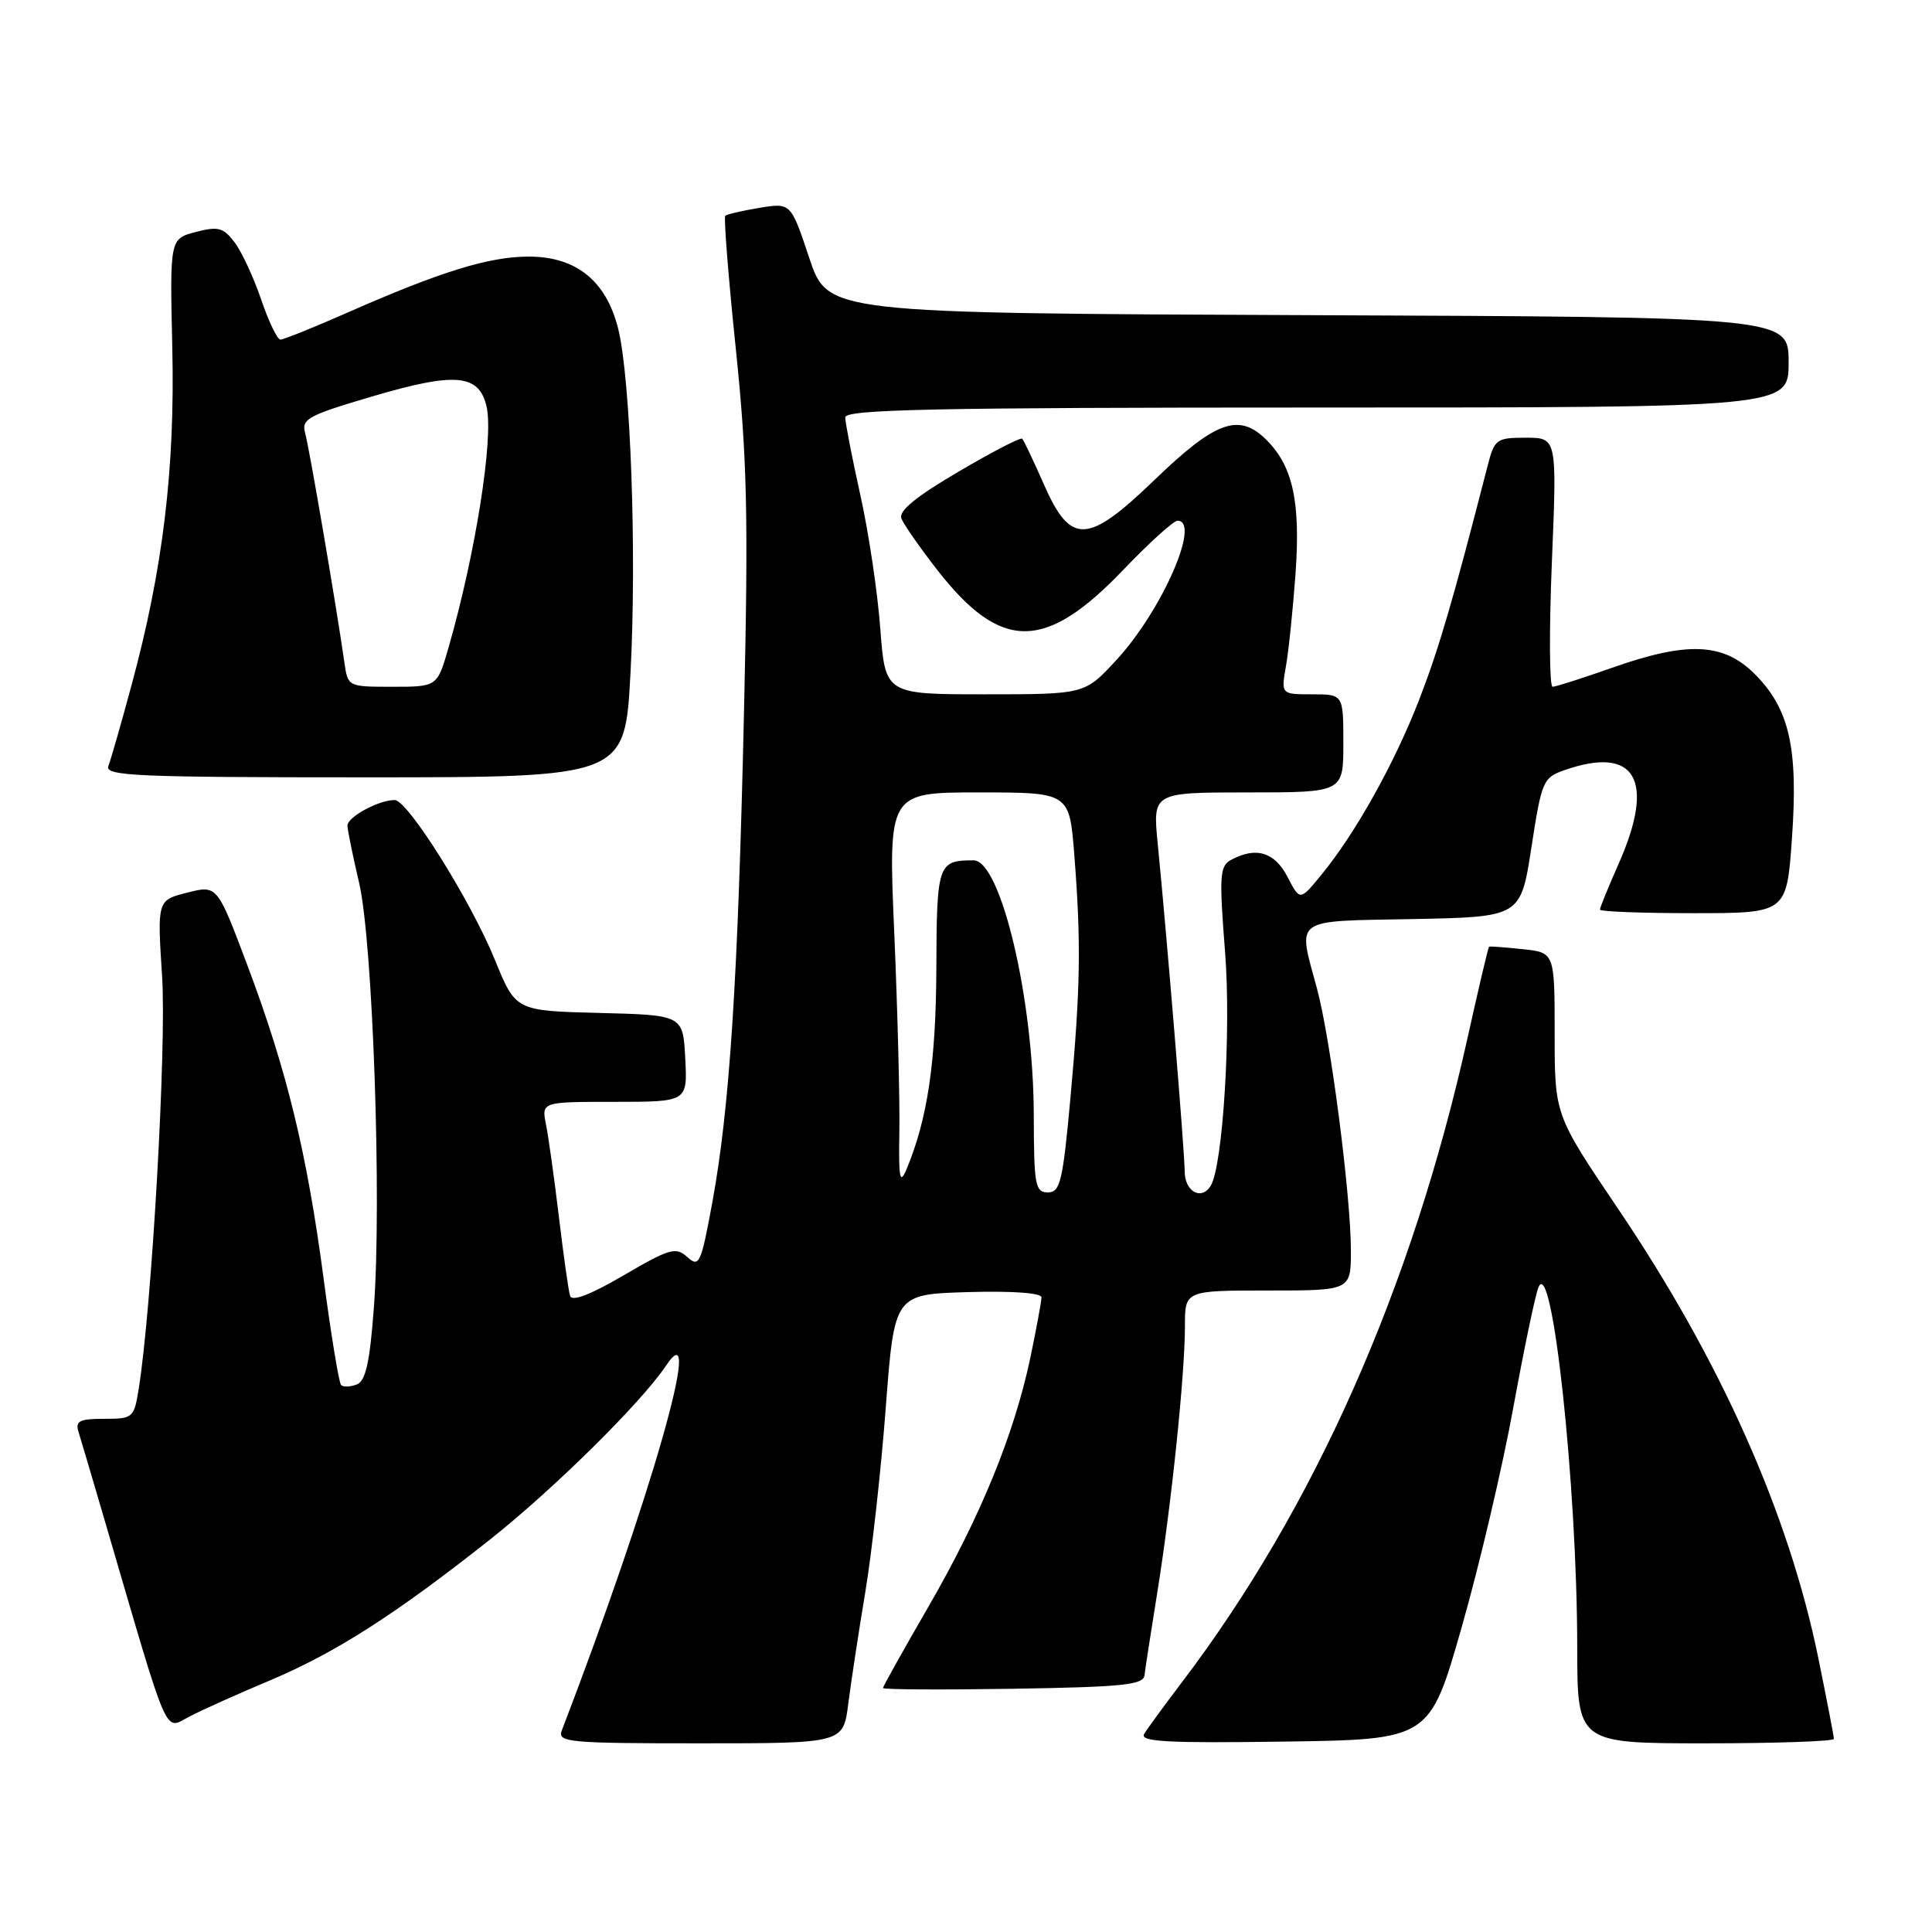 <?xml version="1.0" encoding="UTF-8" standalone="no"?>
<!DOCTYPE svg PUBLIC "-//W3C//DTD SVG 1.1//EN" "http://www.w3.org/Graphics/SVG/1.1/DTD/svg11.dtd" >
<svg xmlns="http://www.w3.org/2000/svg" xmlns:xlink="http://www.w3.org/1999/xlink" version="1.1" viewBox="0 0 256 256">
 <g >
 <path fill="currentColor"
d=" M 112.40 225.75 C 112.77 222.86 113.78 216.22 114.65 211.00 C 115.52 205.78 116.75 194.75 117.37 186.50 C 118.51 171.50 118.51 171.50 128.25 171.21 C 134.09 171.04 138.00 171.32 138.00 171.90 C 138.00 172.43 137.33 176.05 136.52 179.93 C 134.38 190.06 129.92 200.97 123.02 212.90 C 119.71 218.62 117.00 223.47 117.00 223.67 C 117.00 223.88 124.76 223.92 134.24 223.77 C 148.68 223.54 151.50 223.26 151.65 222.00 C 151.74 221.18 152.51 216.22 153.35 211.00 C 155.23 199.27 157.01 182.09 157.01 175.75 C 157.00 171.00 157.00 171.00 168.00 171.00 C 179.00 171.00 179.00 171.00 179.00 165.72 C 179.00 158.45 176.31 137.68 174.51 131.00 C 171.94 121.47 171.08 122.09 187.25 121.78 C 201.50 121.50 201.50 121.50 202.92 112.29 C 204.28 103.47 204.46 103.03 207.32 102.04 C 216.72 98.76 219.39 103.35 214.50 114.40 C 213.12 117.51 212.00 120.27 212.00 120.53 C 212.00 120.79 217.57 121.00 224.37 121.00 C 236.74 121.00 236.74 121.00 237.44 111.12 C 238.29 99.12 237.12 93.92 232.51 89.31 C 228.35 85.15 223.59 84.95 213.50 88.52 C 209.65 89.88 206.15 90.99 205.73 91.00 C 205.30 91.00 205.26 83.58 205.63 74.50 C 206.31 58.00 206.31 58.00 202.19 58.00 C 198.27 58.00 198.03 58.18 197.11 61.75 C 192.49 79.72 190.69 85.86 188.07 92.66 C 184.80 101.11 179.60 110.43 175.07 115.94 C 172.25 119.38 172.25 119.38 170.60 116.19 C 168.90 112.91 166.44 112.16 163.16 113.92 C 161.61 114.74 161.53 115.94 162.33 126.17 C 163.15 136.60 162.04 154.50 160.42 157.13 C 159.20 159.11 157.00 157.90 156.98 155.25 C 156.96 152.53 154.68 124.79 153.40 111.75 C 152.74 105.00 152.74 105.00 165.37 105.00 C 178.00 105.00 178.00 105.00 178.00 98.50 C 178.00 92.00 178.00 92.00 173.87 92.00 C 169.74 92.00 169.74 92.00 170.40 88.25 C 170.76 86.19 171.33 80.64 171.67 75.93 C 172.35 66.25 171.26 61.53 167.53 58.02 C 164.04 54.74 160.91 55.94 153.01 63.56 C 144.11 72.15 141.88 72.25 138.35 64.25 C 136.96 61.09 135.65 58.33 135.45 58.13 C 135.25 57.92 131.44 59.89 126.99 62.51 C 121.38 65.80 119.05 67.70 119.44 68.70 C 119.74 69.49 121.90 72.58 124.23 75.57 C 132.64 86.34 138.49 86.33 148.83 75.52 C 152.26 71.93 155.50 69.00 156.03 69.00 C 159.18 69.00 153.96 80.92 147.94 87.44 C 143.75 92.00 143.75 92.00 130.52 92.00 C 117.30 92.00 117.30 92.00 116.64 83.25 C 116.28 78.44 115.09 70.47 113.99 65.55 C 112.90 60.63 112.00 56.02 112.00 55.30 C 112.00 54.25 123.87 54.00 174.50 54.00 C 237.00 54.00 237.00 54.00 237.00 48.01 C 237.00 42.01 237.00 42.01 173.33 41.76 C 109.67 41.50 109.67 41.50 107.23 34.18 C 104.79 26.86 104.79 26.86 100.64 27.54 C 98.36 27.92 96.32 28.39 96.10 28.59 C 95.89 28.79 96.51 36.73 97.50 46.23 C 99.01 60.84 99.18 68.27 98.58 94.50 C 97.78 129.97 96.69 146.76 94.39 159.30 C 92.89 167.46 92.65 167.99 91.08 166.57 C 89.55 165.19 88.77 165.41 82.65 168.98 C 78.25 171.56 75.78 172.50 75.54 171.71 C 75.33 171.05 74.67 166.35 74.06 161.27 C 73.45 156.20 72.69 150.69 72.35 149.02 C 71.75 146.00 71.75 146.00 81.42 146.00 C 91.10 146.00 91.10 146.00 90.80 140.25 C 90.50 134.50 90.50 134.50 79.41 134.22 C 68.33 133.94 68.33 133.94 65.59 127.22 C 62.39 119.36 54.04 106.03 52.30 106.01 C 50.21 105.99 46.00 108.27 46.04 109.41 C 46.05 110.01 46.75 113.42 47.59 117.00 C 49.40 124.77 50.60 159.22 49.54 173.26 C 49.00 180.55 48.45 183.00 47.27 183.45 C 46.41 183.78 45.48 183.81 45.20 183.53 C 44.91 183.25 43.87 176.90 42.88 169.42 C 40.68 152.80 38.01 141.80 32.77 127.88 C 28.78 117.27 28.78 117.27 24.80 118.28 C 20.83 119.29 20.83 119.29 21.48 129.39 C 22.08 138.61 20.12 173.17 18.38 184.03 C 17.76 187.88 17.62 188.00 13.80 188.00 C 10.51 188.00 9.95 188.29 10.41 189.75 C 10.71 190.71 12.34 196.22 14.03 202.00 C 22.57 231.18 21.71 229.20 25.12 227.44 C 26.79 226.57 31.63 224.40 35.87 222.62 C 44.51 218.97 52.49 213.85 65.00 203.94 C 73.40 197.28 84.97 185.85 88.22 181.00 C 93.50 173.12 86.27 198.46 74.44 229.30 C 73.84 230.86 75.30 231.00 92.76 231.00 C 111.74 231.00 111.74 231.00 112.40 225.75 Z  M 193.68 215.62 C 196.02 207.43 199.09 194.38 200.50 186.62 C 201.92 178.85 203.42 171.64 203.85 170.59 C 205.66 166.13 208.98 196.88 208.99 218.25 C 209.00 231.00 209.00 231.00 226.00 231.00 C 235.35 231.00 243.00 230.73 243.00 230.41 C 243.00 230.08 242.08 225.32 240.96 219.82 C 237.05 200.60 227.99 180.27 214.37 160.12 C 206.00 147.73 206.00 147.73 206.00 136.97 C 206.00 126.21 206.00 126.21 201.75 125.77 C 199.41 125.52 197.41 125.37 197.31 125.44 C 197.20 125.50 195.92 130.94 194.46 137.52 C 187.09 170.68 174.13 199.87 156.54 223.00 C 154.24 226.03 152.02 229.07 151.60 229.77 C 151.01 230.79 154.75 230.99 170.14 230.77 C 189.43 230.50 189.43 230.50 193.68 215.62 Z  M 83.54 89.25 C 84.39 73.38 83.56 50.10 81.90 43.51 C 80.31 37.20 76.33 34.00 70.08 34.00 C 64.81 34.00 58.48 35.95 46.11 41.39 C 41.60 43.38 37.57 45.00 37.16 45.00 C 36.75 45.00 35.60 42.62 34.61 39.70 C 33.62 36.79 32.04 33.38 31.09 32.12 C 29.60 30.15 28.92 29.96 25.94 30.74 C 22.50 31.64 22.50 31.64 22.83 46.07 C 23.20 62.13 21.59 75.43 17.44 90.75 C 16.07 95.84 14.68 100.67 14.36 101.50 C 13.86 102.82 18.02 103.00 48.29 103.00 C 82.80 103.00 82.80 103.00 83.54 89.25 Z  M 136.98 147.75 C 136.96 132.37 132.61 114.00 129.00 114.00 C 124.28 114.00 124.12 114.45 124.07 128.35 C 124.02 140.78 122.89 148.34 120.09 155.00 C 119.23 157.03 119.06 156.08 119.17 150.00 C 119.24 145.88 118.94 134.06 118.50 123.75 C 117.69 105.00 117.69 105.00 129.70 105.00 C 141.70 105.00 141.70 105.00 142.35 113.25 C 143.26 124.98 143.17 130.78 141.86 145.25 C 140.83 156.57 140.49 158.00 138.85 158.00 C 137.17 158.00 137.00 157.05 136.98 147.75 Z  M 45.63 87.75 C 44.54 80.13 40.98 59.33 40.44 57.41 C 39.91 55.52 40.75 55.06 49.32 52.53 C 60.39 49.26 63.52 49.55 64.49 53.95 C 65.41 58.16 63.00 73.39 59.45 85.75 C 57.94 91.00 57.94 91.00 52.02 91.00 C 46.09 91.00 46.09 91.00 45.63 87.75 Z "/>
</g>
</svg>